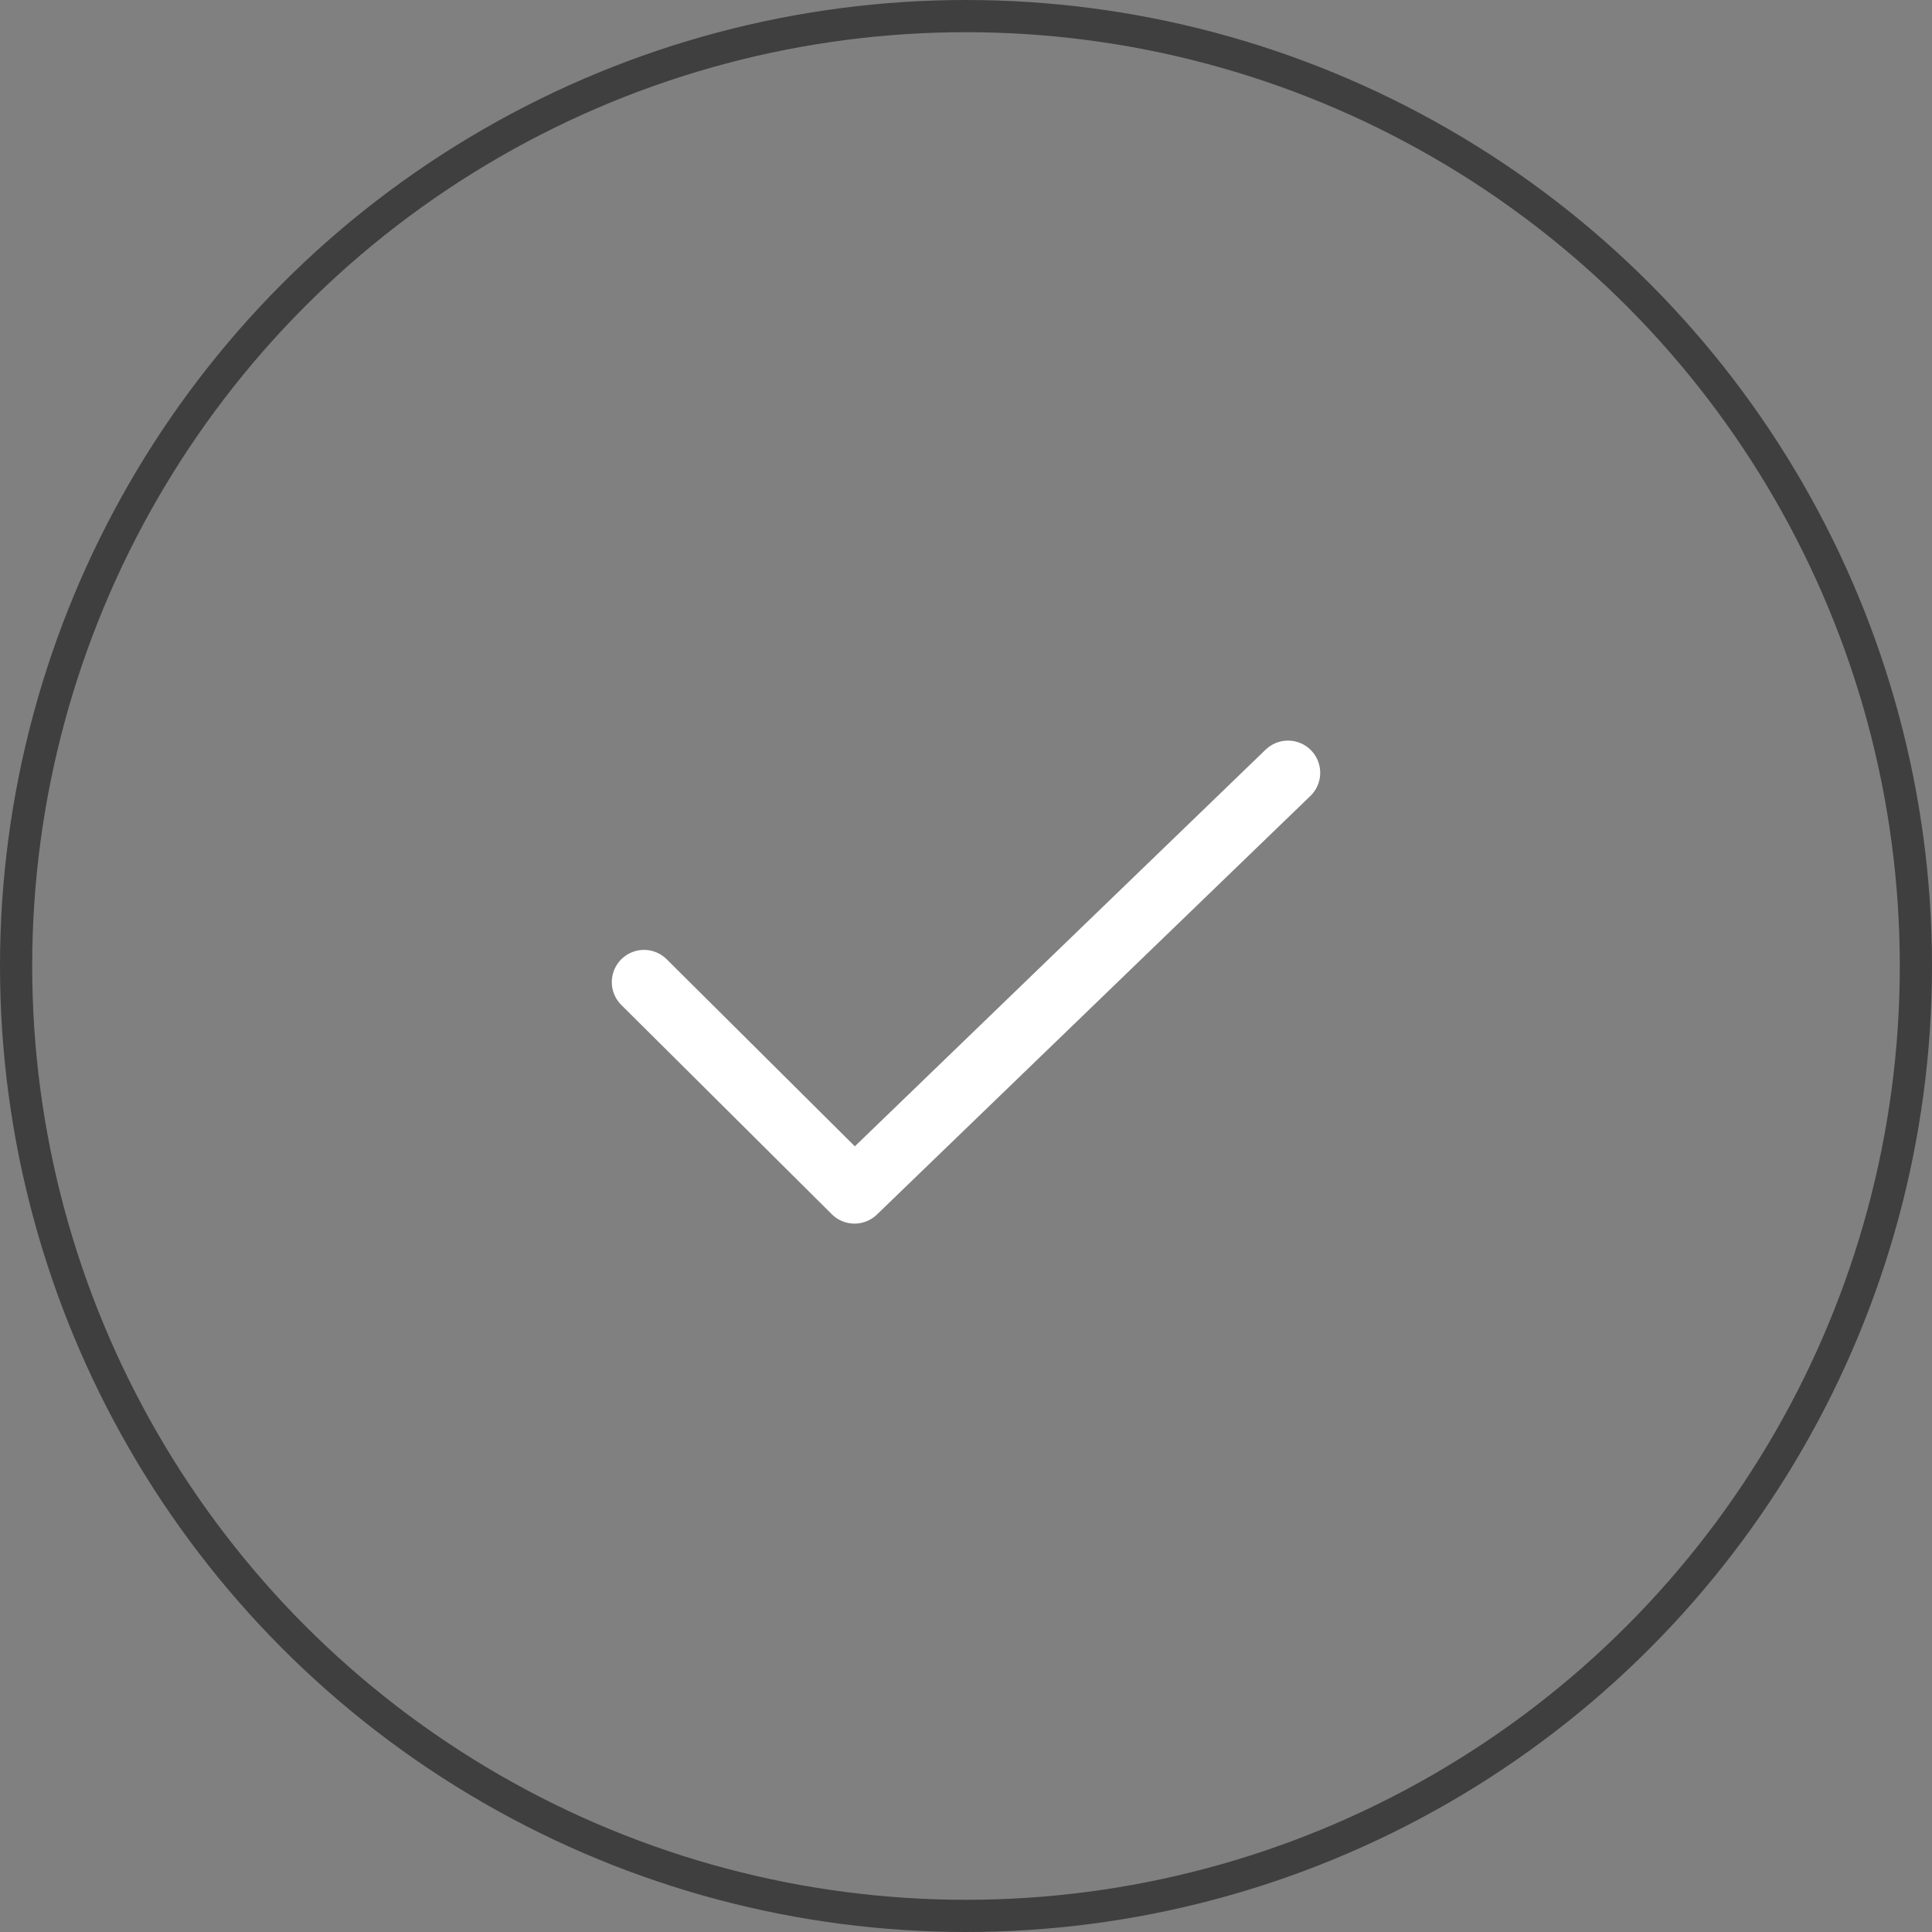 <svg width="60" height="60" viewBox="0 0 60 60" fill="none" xmlns="http://www.w3.org/2000/svg">
<rect x="0" y="0" width="60" height="60" fill="#808080" stroke="none"/>
<path d="M20 30.5L26.538 37L40 24" stroke="white" stroke-width="2" stroke-linecap="round" stroke-linejoin="round"/>
<circle cx="30" cy="30" r="29.5" stroke="#3F3F3F"/>
</svg>
